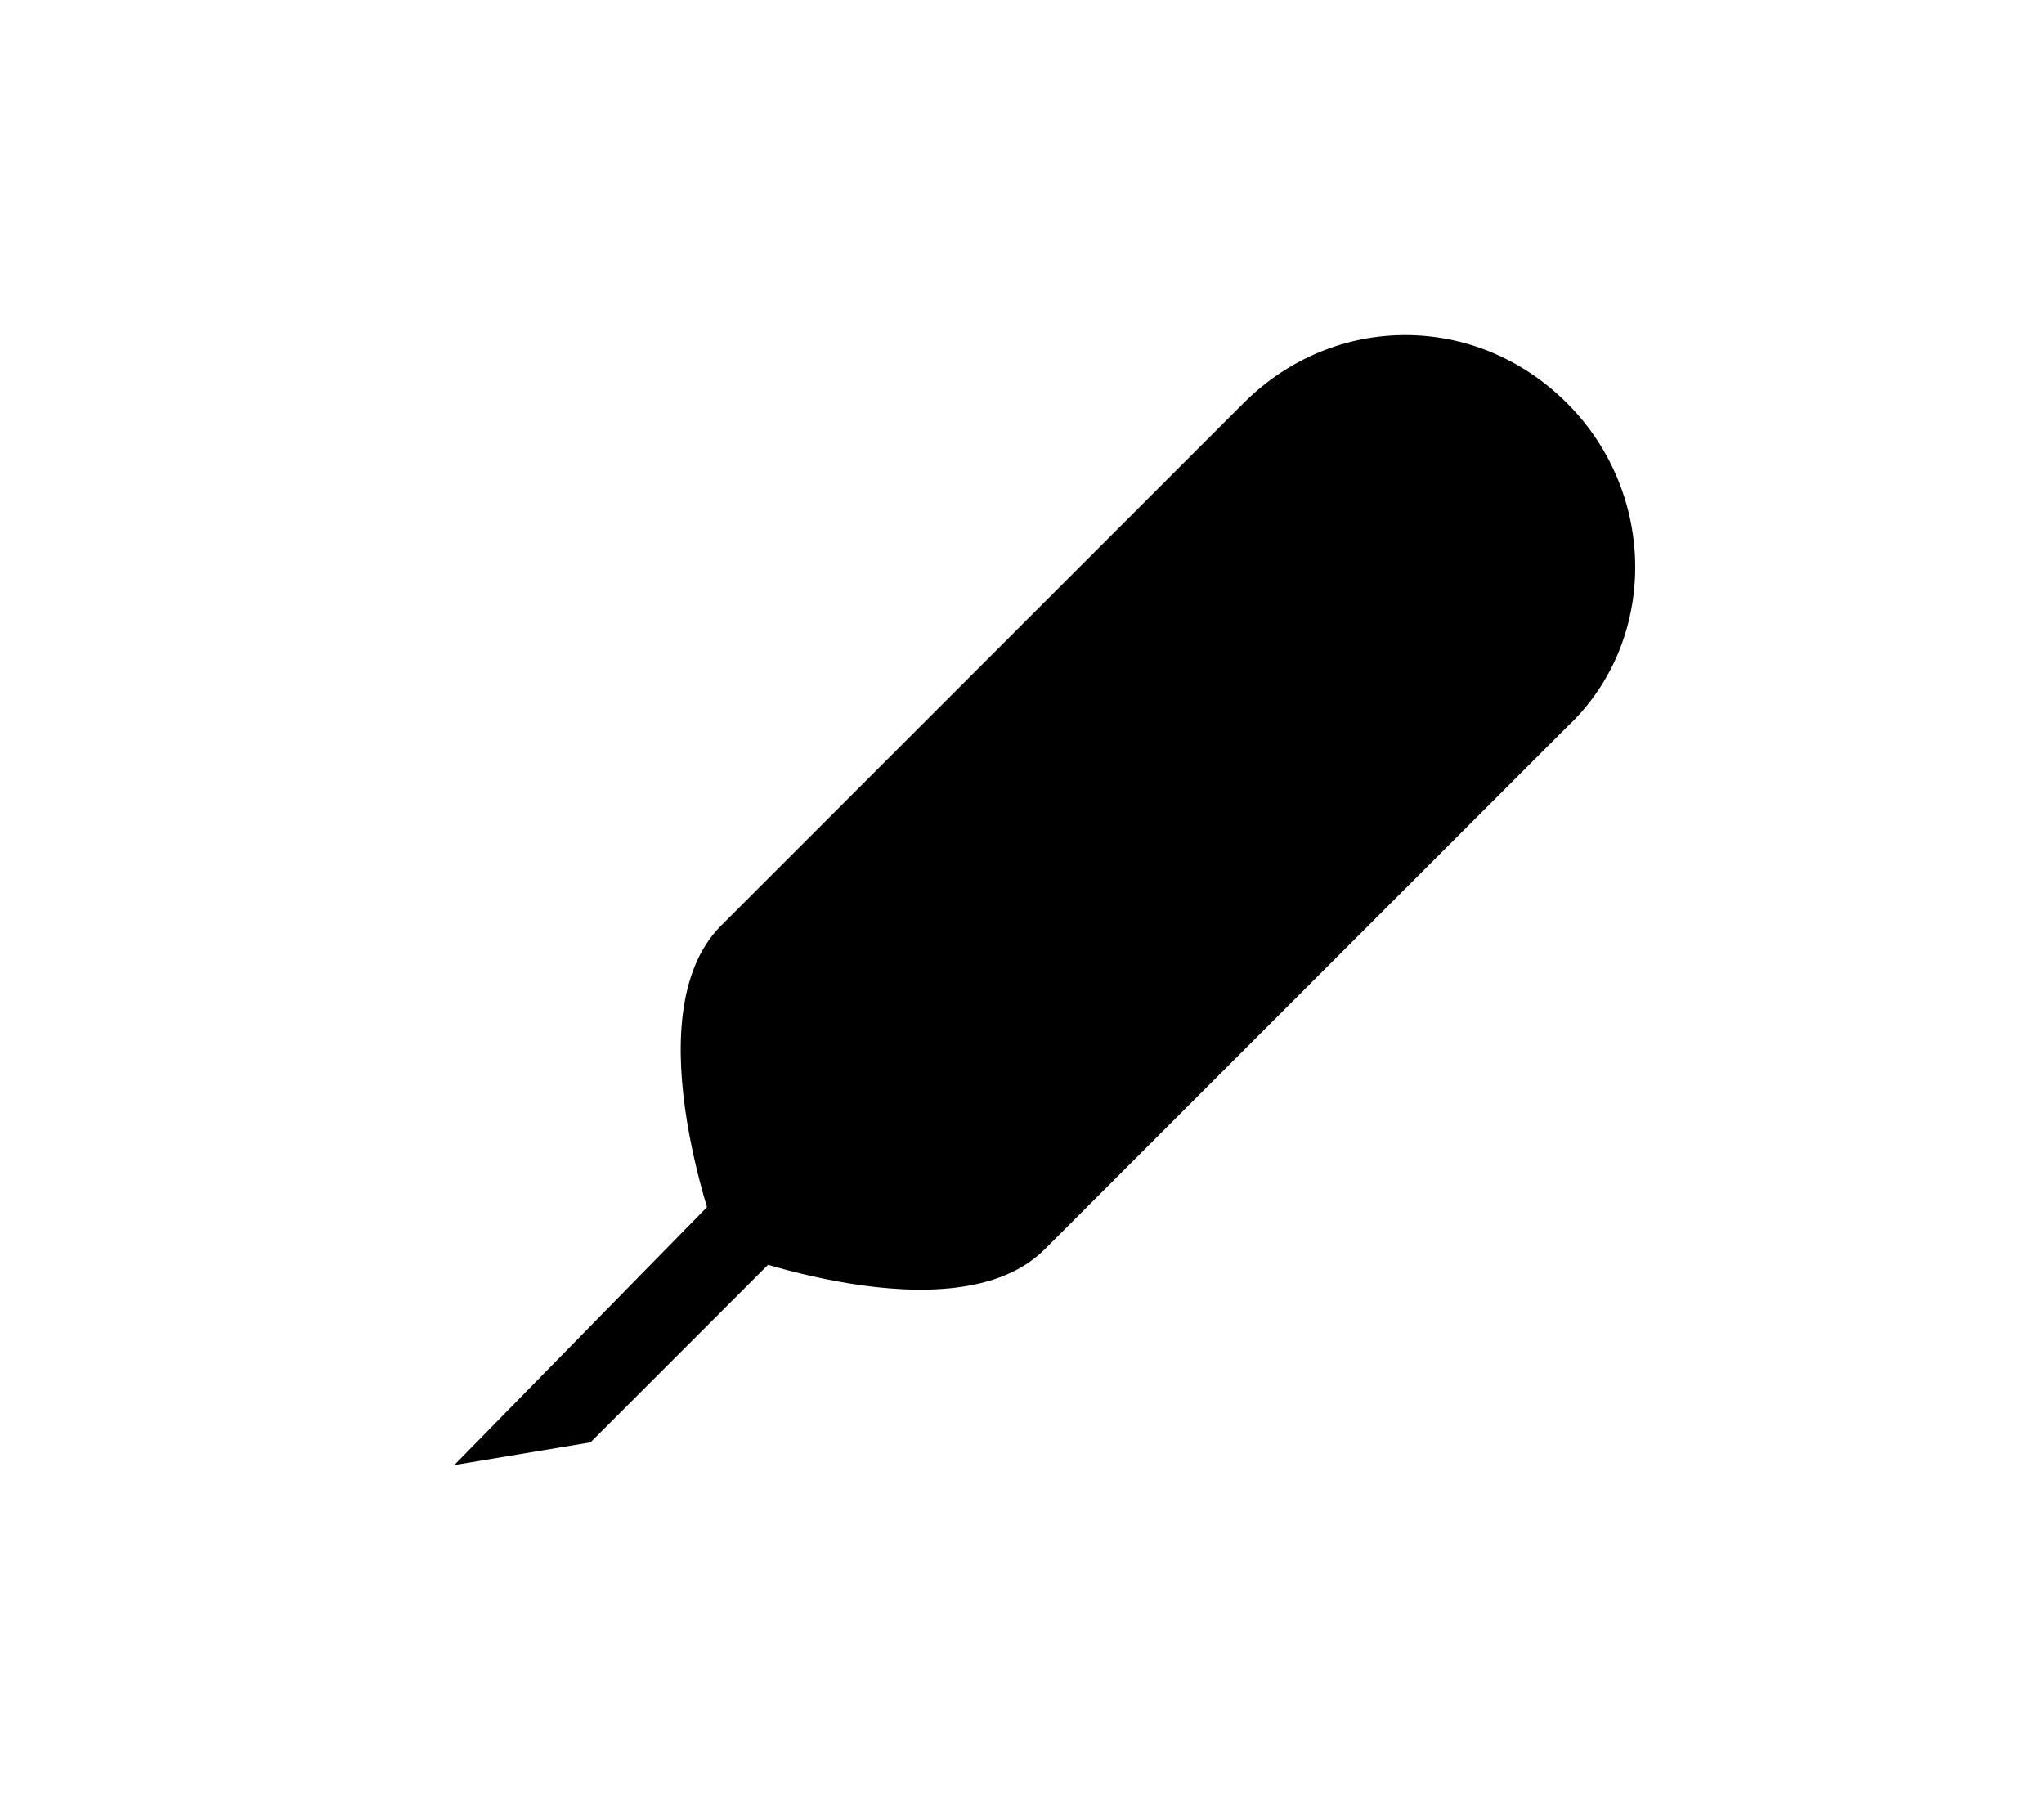 <svg xmlns="http://www.w3.org/2000/svg" viewBox="0 0 36 32"><path d="M24.1 10.7h4.2m-7.1 2.8h5.7m-7.1 1.4l-.1-5.7M17 17.8l-.1-5.8" class="svg-stroke svg-stroke-lilac"/><path d="M27.6 12.8L18.4 22c-1.6 1.6-5.7 0-5.7 0s-1.6-4.1 0-5.7l9.2-9.2c1.6-1.6 4.1-1.6 5.7 0 1.6 1.6 1.6 4.2 0 5.7z" class="svg-fill-gradient-accent-white-45deg"/><path d="M27.6 7.2L13.1 21.7" class="svg-stroke svg-stroke-lilac"/><path d="M10.4 25.4l-2.4.4 4.9-5 1.1 1z" class="svg-fill-gatsby"/><path fill="none" d="M27.6 12.8L18.4 22h-5.7v-5.7l9.2-9.2c1.6-1.6 4.1-1.6 5.7 0 1.6 1.6 1.6 4.2 0 5.7z" class="svg-stroke svg-stroke-gatsby"/></svg>